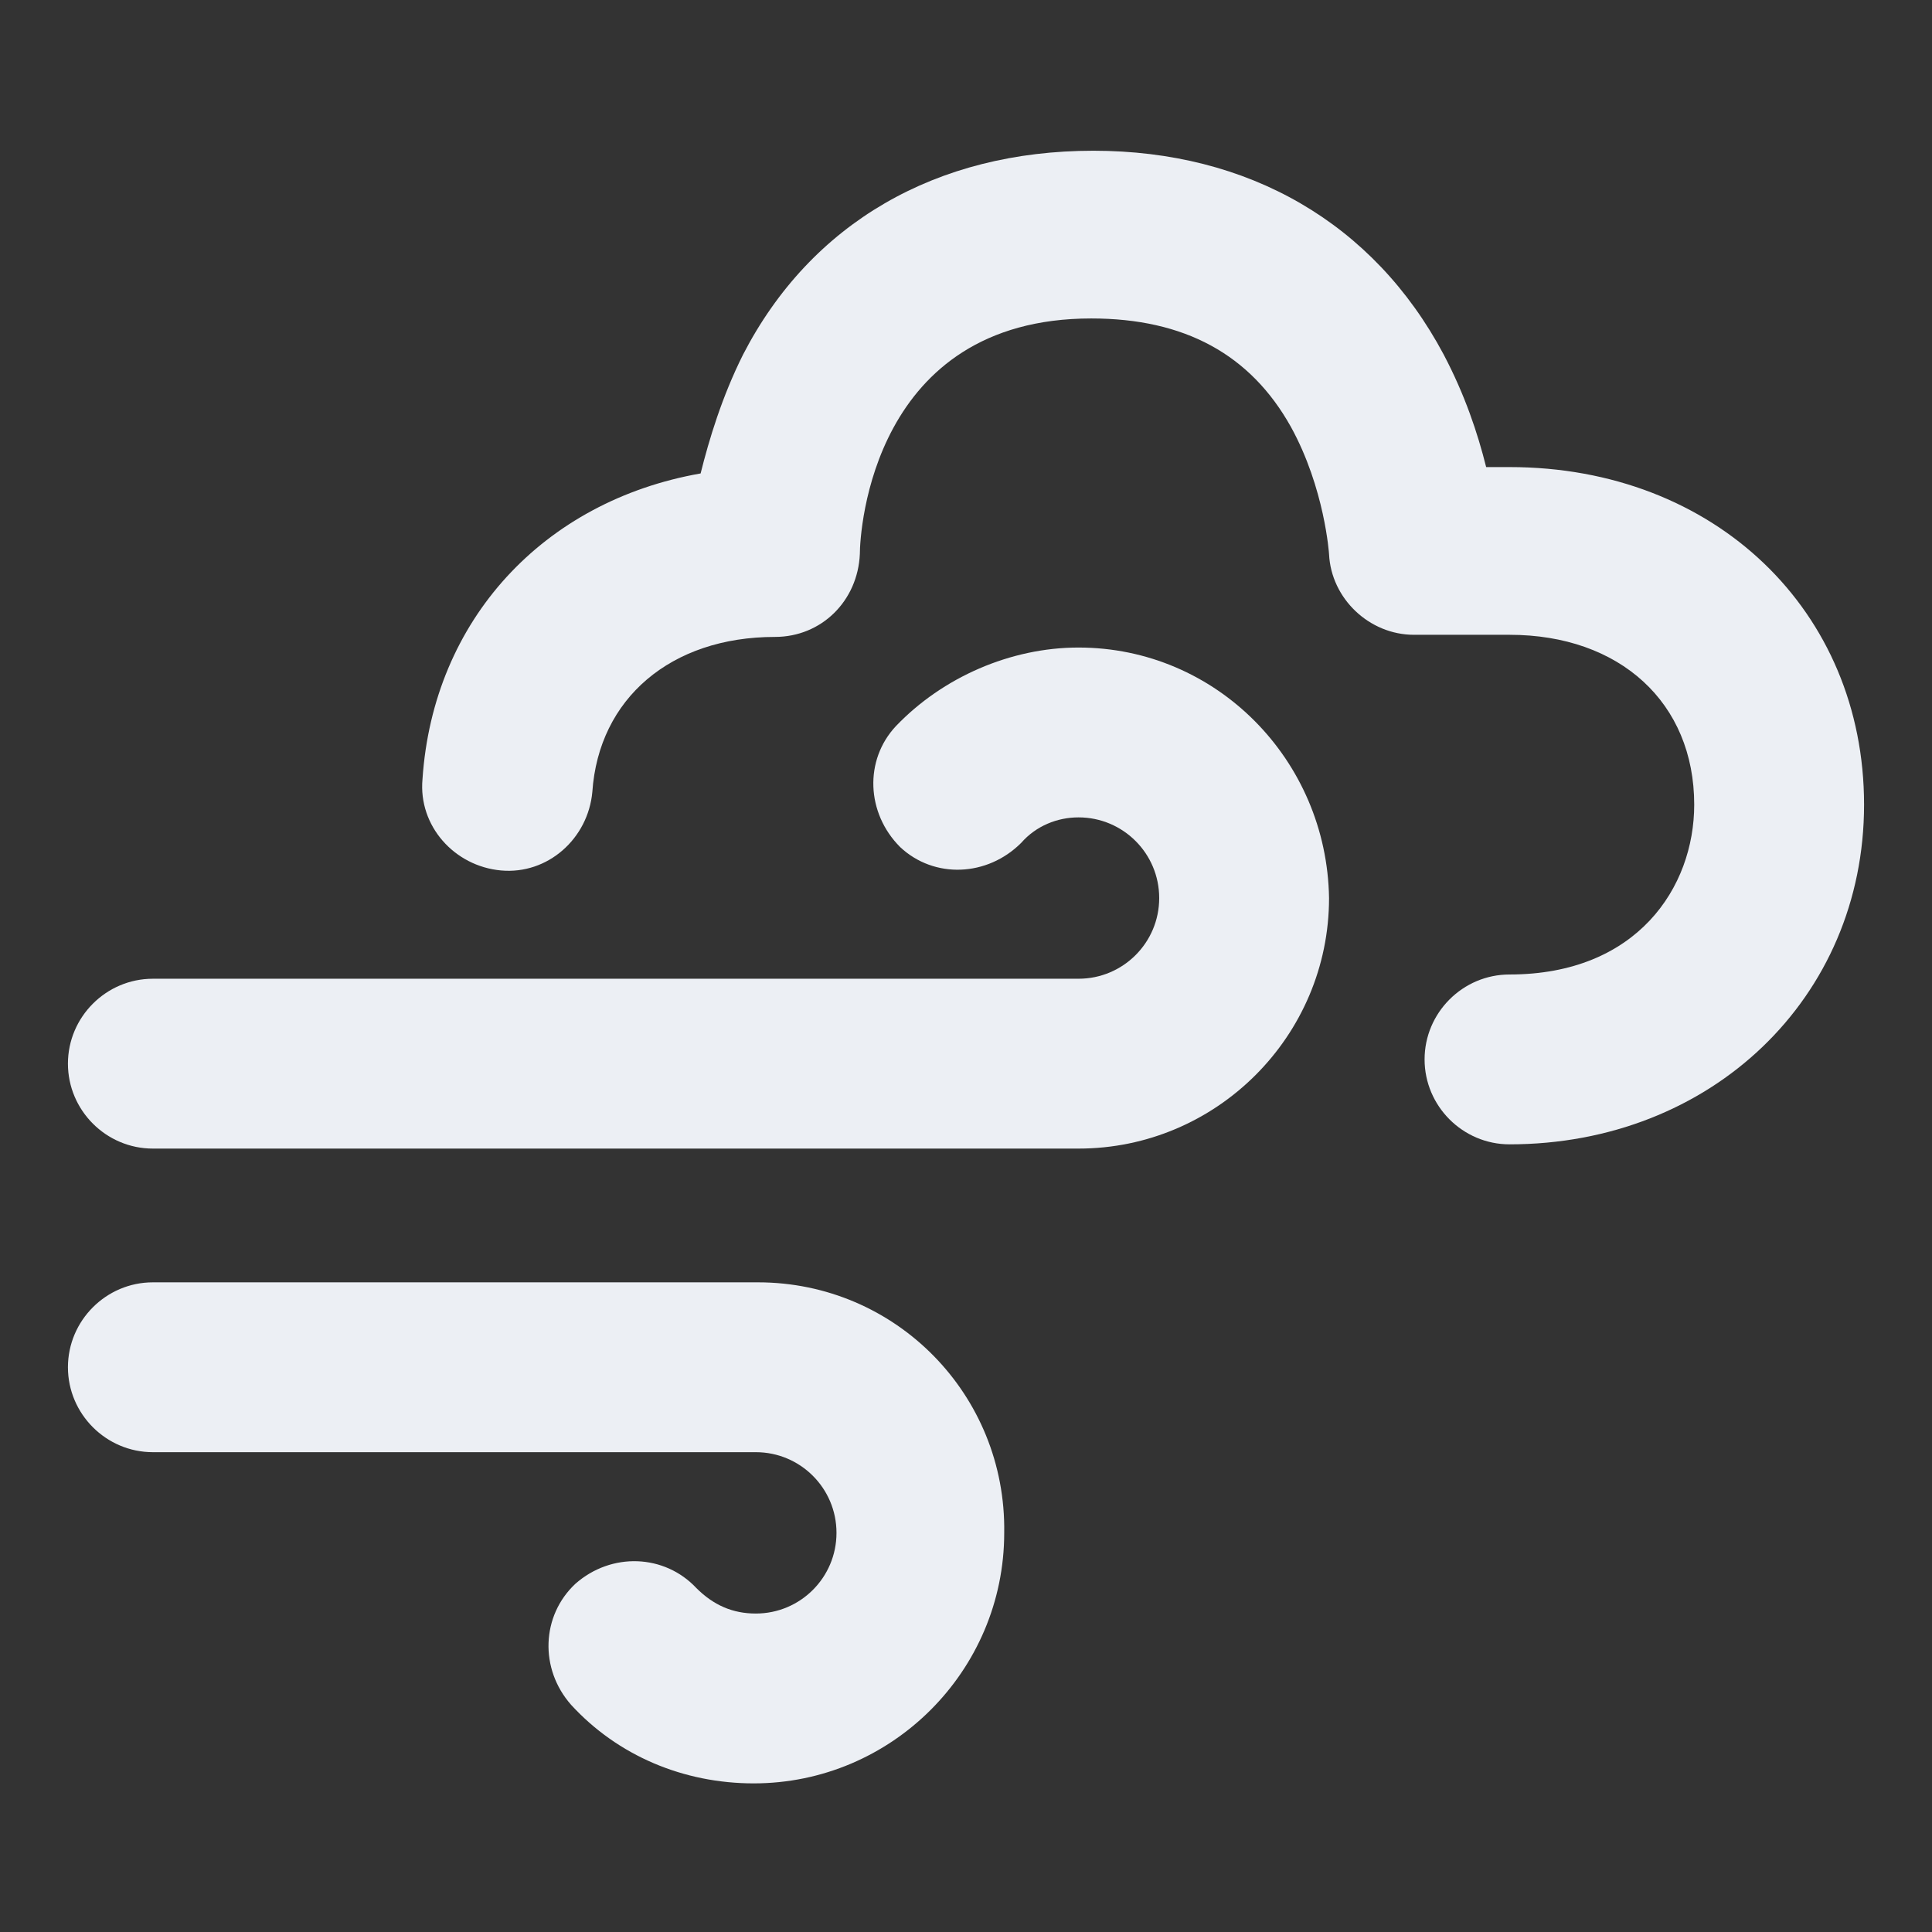 <svg version="1.1" id="Layer_1" xmlns="http://www.w3.org/2000/svg" x="0" y="0" viewBox="0 0 91 91" xml:space="preserve" width="91" height="91"><rect x="0" y="0" width="91" height="91" fill="#333333" stroke="none"/><title>cloud wind</title><g class="nc-icon-wrapper" fill="#eceff4"><path d="M50.8 30.5c-3.2 0-6.4 1.4-8.6 3.7-1.5 1.6-1.4 4.1.2 5.7 1.6 1.5 4.1 1.4 5.7-.2.7-.8 1.7-1.2 2.7-1.2 2.1 0 3.8 1.7 3.8 3.8 0 2.1-1.7 3.8-3.8 3.8H7.2c-2.2 0-4 1.8-4 4s1.8 4 4 4h43.6c6.5 0 11.8-5.3 11.8-11.8-.1-6.5-5.3-11.8-11.8-11.8z"/><path d="M35.7 60.4H7.2c-2.2 0-4 1.8-4 4s1.8 4 4 4h28.4c2.1 0 3.8 1.7 3.8 3.8 0 2.1-1.7 3.8-3.8 3.8-1.1 0-2-.4-2.8-1.2-1.5-1.6-4-1.7-5.7-.2-1.6 1.5-1.7 4-.2 5.7 2.2 2.4 5.3 3.7 8.6 3.7 6.5 0 11.8-5.3 11.8-11.8.1-6.5-5.1-11.8-11.6-11.8z"/><path d="M71.1 22H70c-.4-1.6-1-3.4-2-5.3-3.3-6.2-9.2-9.6-16.5-9.6-7.4 0-13.3 3.4-16.5 9.6-1 2-1.6 4-2 5.6-7.4 1.3-12.6 6.9-13.1 14.4-.2 2.2 1.5 4.1 3.7 4.3 2.2.2 4.1-1.5 4.3-3.7.3-4.4 3.7-7.3 8.6-7.3 2.2 0 3.9-1.7 4-3.9 0-1.1.6-11.1 10.9-11.1 4.4 0 7.5 1.7 9.4 5.1 1.6 2.9 1.8 6 1.8 6 .1 2.1 1.9 3.8 4 3.8h4.5c5.2 0 8.7 3.2 8.7 8 0 3.9-2.7 8-8.7 8-2.2 0-4 1.8-4 4s1.8 4 4 4c9.5 0 16.7-6.9 16.7-16S80.8 22 71.1 22z"/></g></svg>
